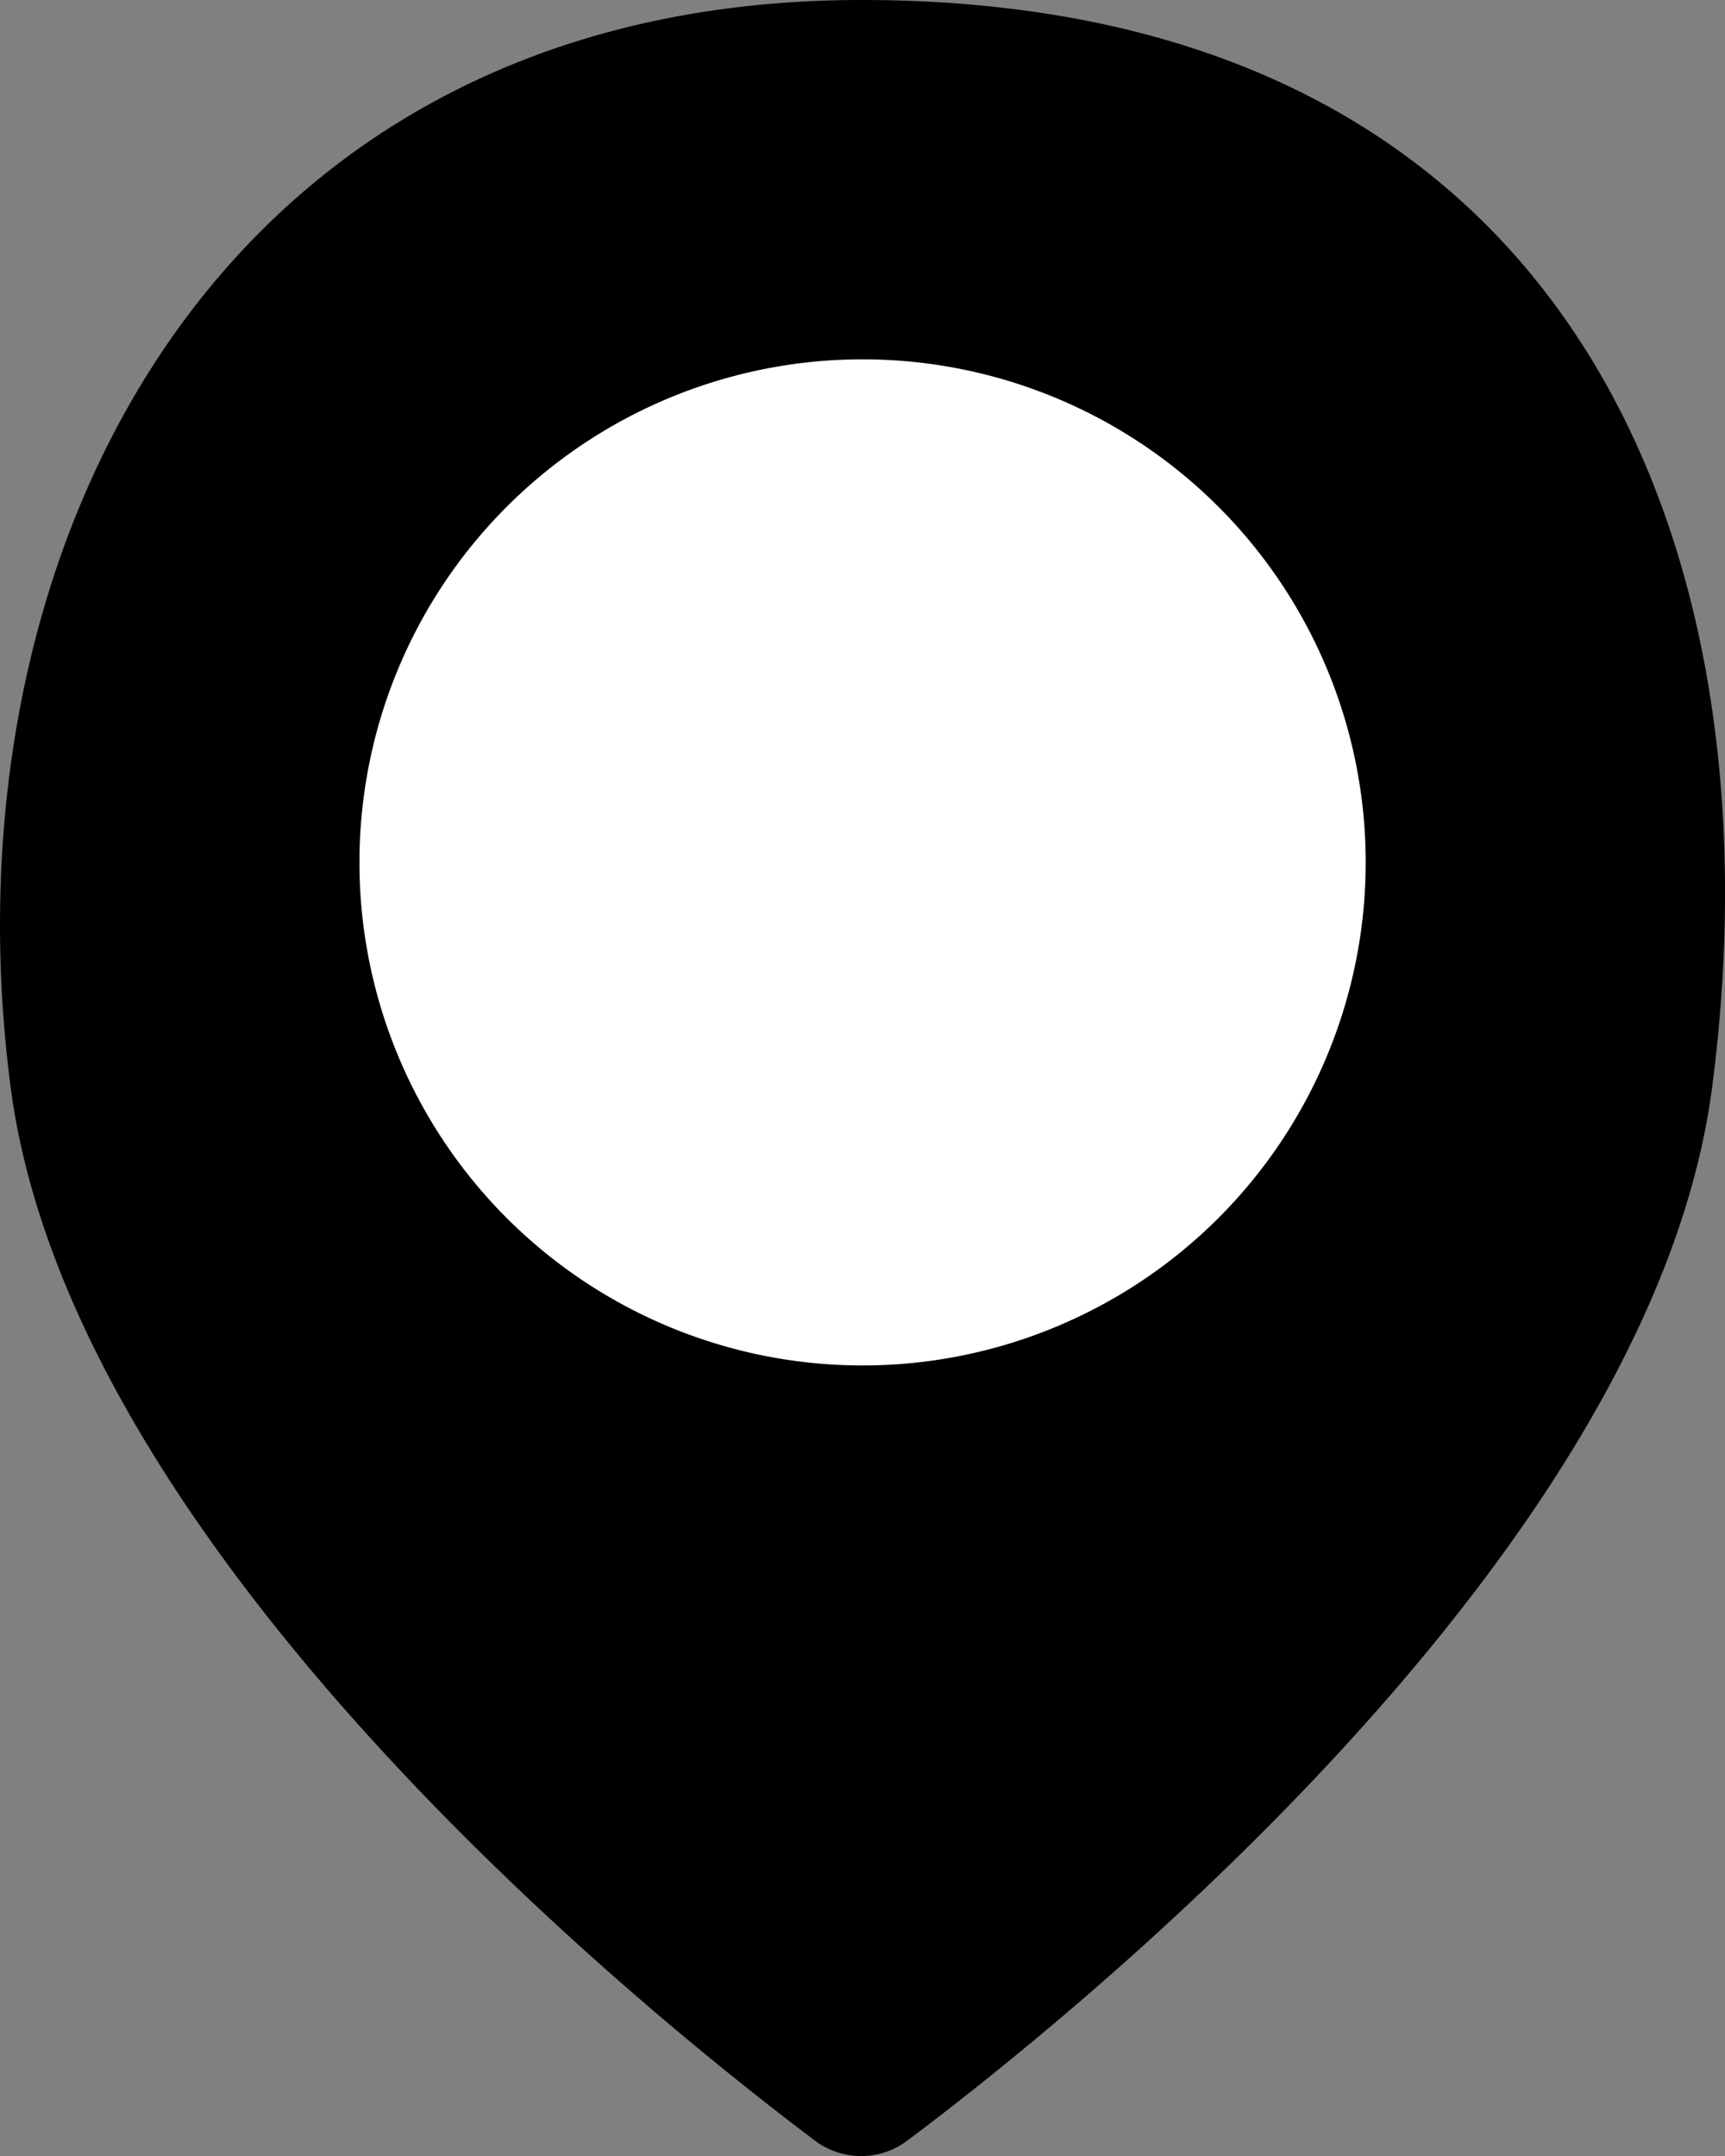 <svg xmlns="http://www.w3.org/2000/svg" width="24" height="30" viewBox="0 0 24 30">
  <rect x="0" y="0" width="24" height="30" fill="#808080" stroke="none"/>
  <defs>
    <style>
      .cls-1 {
        fill: #fff;
      }
    </style>
  </defs>
  <g id="position-black-icon" transform="translate(0.001 0.135)">
    <g id="그룹_88" data-name="그룹 88" transform="translate(0 0)">
      <path id="패스_61" data-name="패스 61" d="M23.82,15.128c-.841,6.45-8.854,12.9-11.2,14.66a1.069,1.069,0,0,1-1.28,0C9,28.028.99,21.578.147,15.128-.839,7.564,3.108,0,11.984,0,21.847,0,24.806,7.564,23.82,15.128" transform="translate(0 -0.135)"/>
      <path id="패스_62" data-name="패스 62" class="cls-1" d="M18.984,13a7,7,0,1,1-7-7,7,7,0,0,1,7,7" transform="translate(0.016 -1.135)"/>
    </g>
  </g>
</svg>
